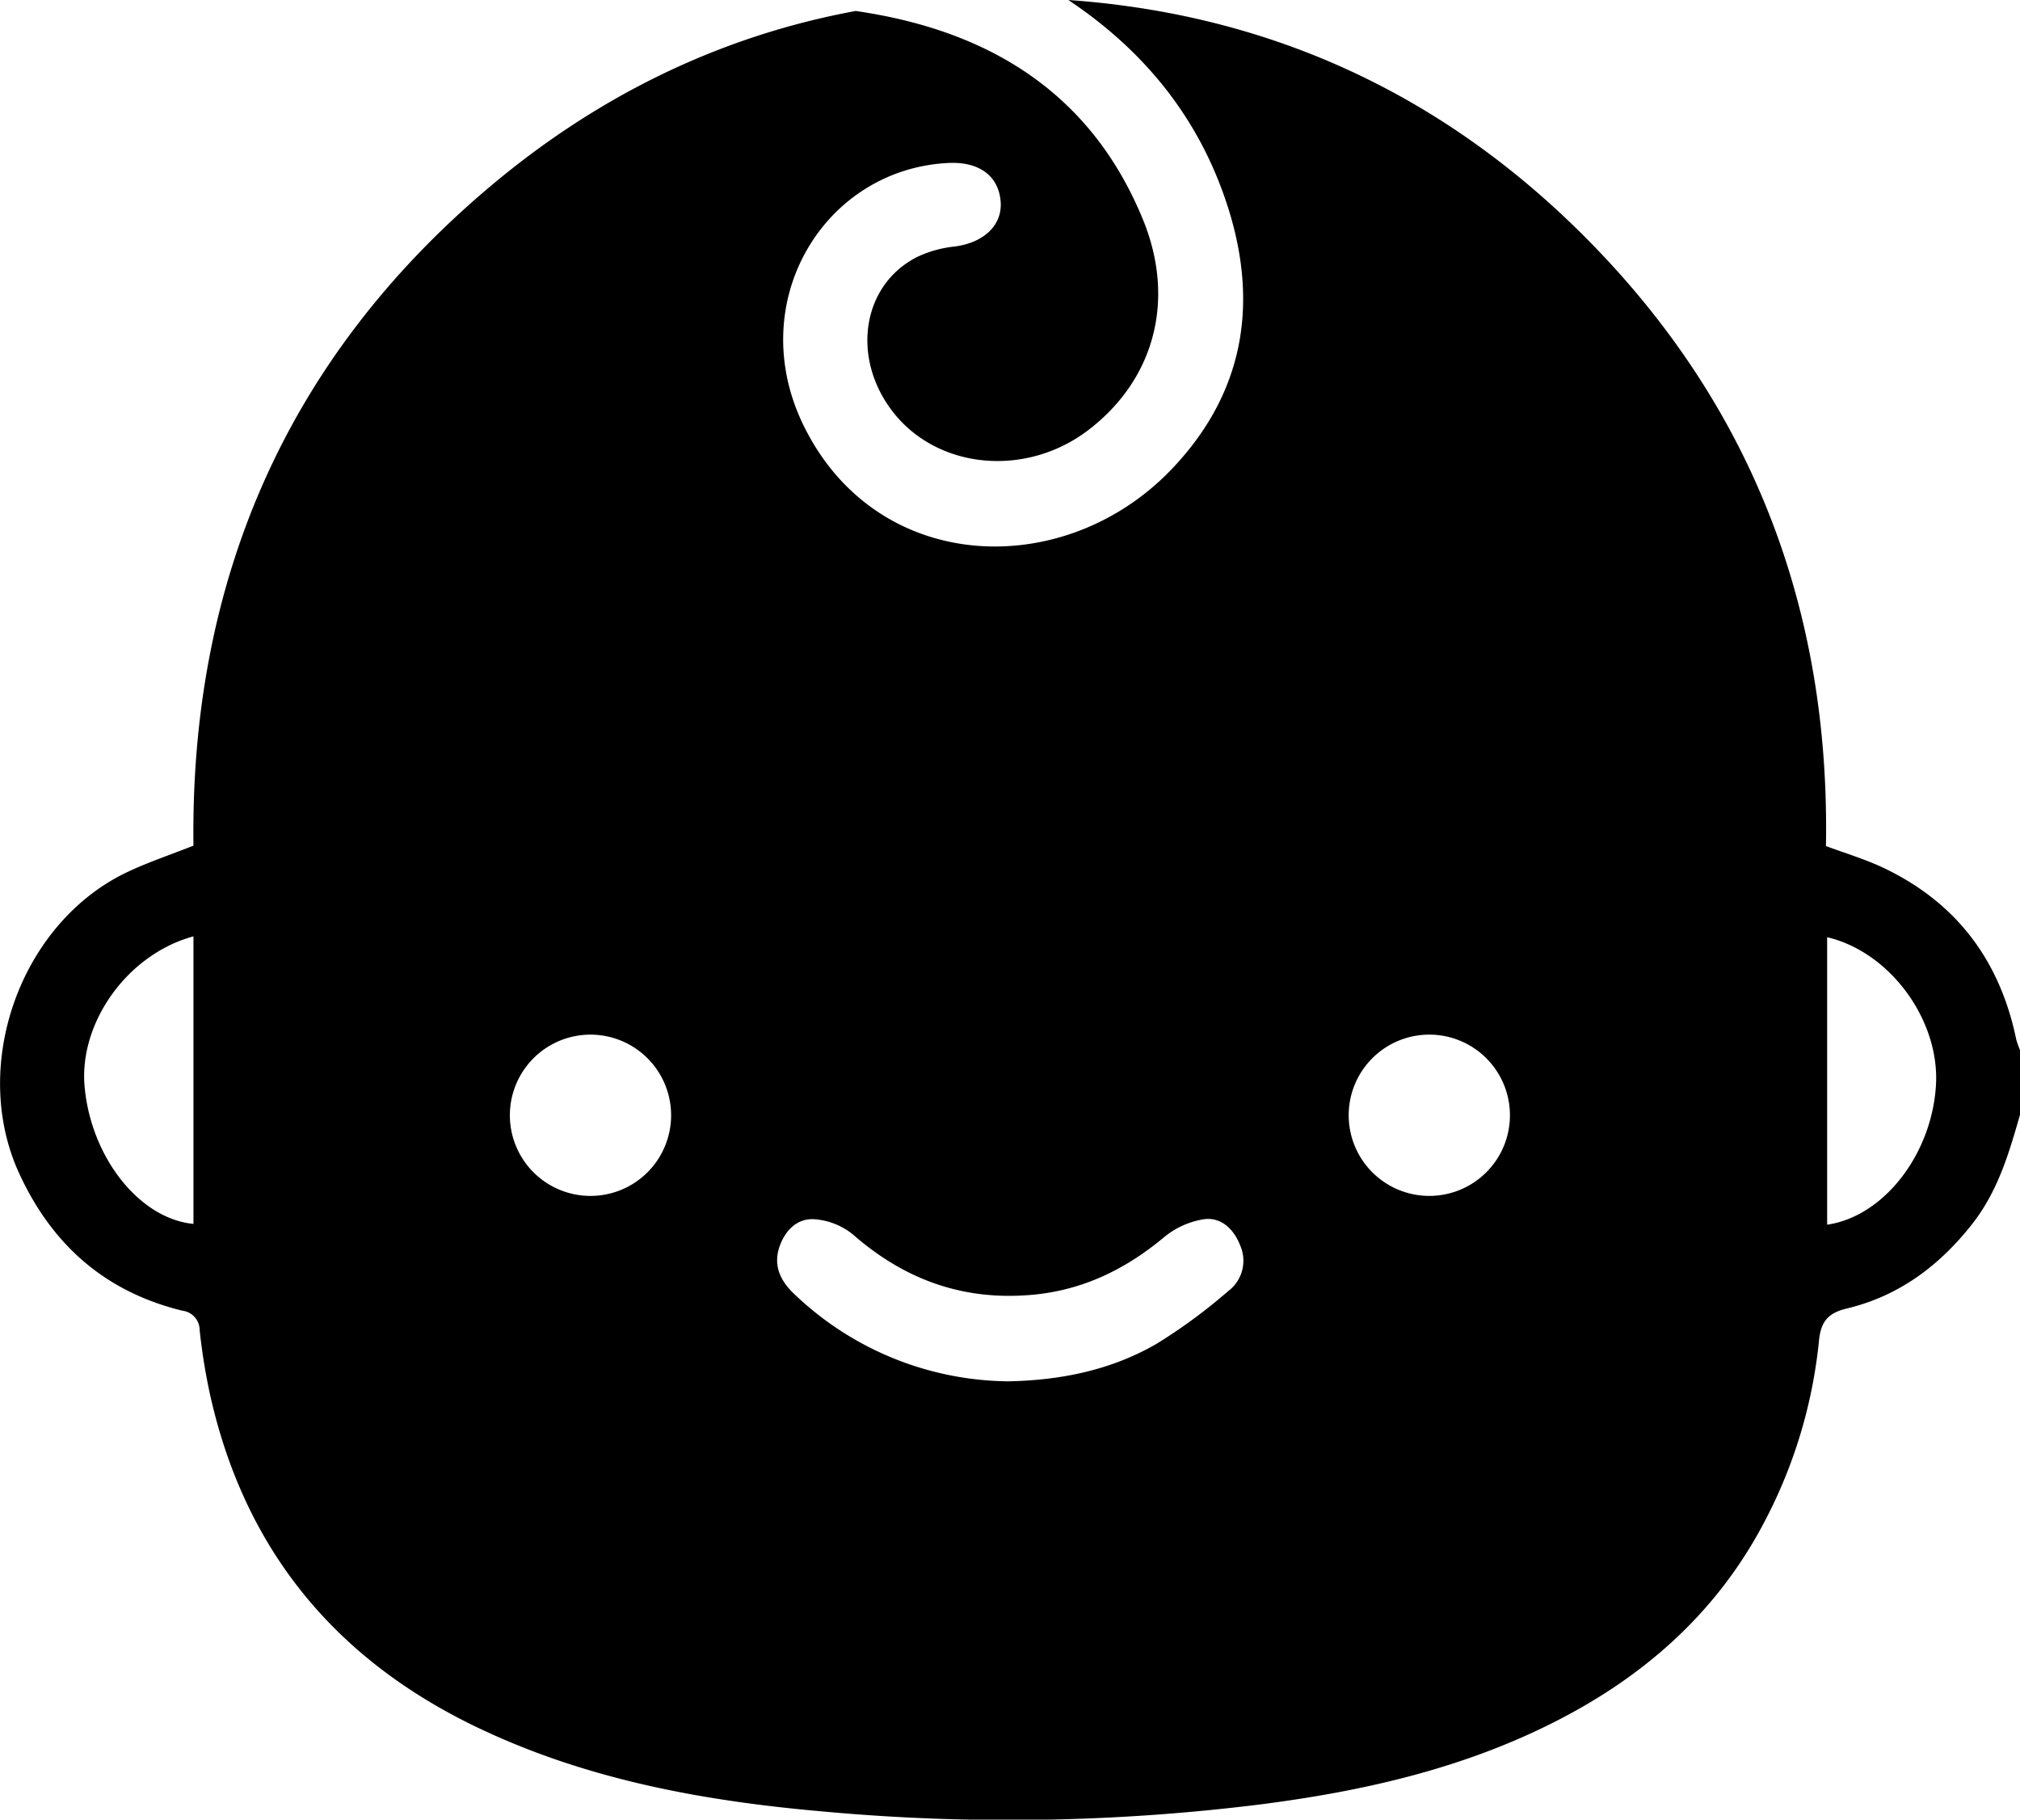 <svg xmlns="http://www.w3.org/2000/svg" viewBox="0 0 309.18 278.45"><g id="Layer_2" data-name="Layer 2"><g id="Layer_1-2" data-name="Layer 1"><path d="M308.61,159.09c-2.47-12-9.05-20.86-20.13-26.19-2.84-1.37-5.9-2.28-9-3.43C280.08,95.18,269.43,65,246,39.8,223.56,15.71,196,2.29,163.52,0c10.67,7.12,18.78,16.5,23.38,28.7,5.94,15.74,4.41,30.55-7.56,43.09C162.85,89.06,134,88,122.88,64.87c-9-18.78,3.29-39,22.27-39.93,4.6-.23,7.63,1.87,8,5.79.35,3.7-2.55,6.43-7.08,7a17.6,17.6,0,0,0-5.73,1.61c-8.42,4.3-10.09,15.43-3.68,23.68,6.89,8.85,20.46,10.08,30,2.73,10.09-7.75,13.37-20,8.17-32.42C167.22,15,152.65,5.46,133.59,2.1c-.87-.15-1.75-.3-2.62-.42C110.4,5.47,91.57,14.54,74.78,28.74,43.72,55,29.1,89.09,29.61,129.41c-3.59,1.42-7,2.55-10.25,4.1C3,141.37-4.67,163.25,3,179.7c5.05,10.89,13.18,18,24.9,20.87a3,3,0,0,1,2.66,3,93,93,0,0,0,1.58,9.8c5.23,23.54,18.92,40.34,40.58,50.81,16.91,8.17,35,11.44,53.51,13.05a311.19,311.19,0,0,0,66.56-1.09c16.53-2.11,32.61-5.82,47.4-13.82,12.58-6.8,22.74-16.12,29.56-28.85a75.47,75.47,0,0,0,8.66-28.29c.28-2.8,1.24-4.23,4.28-4.95,8-1.91,14.25-6.6,19.3-13.09,3.87-5,5.55-10.82,7.23-16.69v-9.67A13.84,13.84,0,0,1,308.61,159.09Zm-279,28.2c-8.26-.79-15.68-10.17-16.66-21-.89-9.83,6.59-20.28,16.66-23ZM89.94,183a12.34,12.34,0,0,1,.21-24.67A12.34,12.34,0,1,1,89.94,183Zm98.21,14.43a83.3,83.3,0,0,1-11.11,8.2c-6.9,4-14.56,5.59-22.71,5.75A48,48,0,0,1,121.55,198c-2.13-2-3.25-4.39-2.21-7.31.88-2.47,2.74-4.31,5.35-4.11a10.56,10.56,0,0,1,5.85,2.32c7.65,6.71,16.37,10,26.54,9.31,8-.51,14.85-3.69,21-8.81a12.71,12.71,0,0,1,6.29-2.84c2.53-.3,4.48,1.51,5.44,4A5.81,5.81,0,0,1,188.15,197.45Zm31-14.43a12.34,12.34,0,1,1-.06-24.67,12.34,12.34,0,0,1,.06,24.67ZM296.32,166c-.61,10.63-8,20.16-16.66,21.41V143.42C289.27,145.67,296.88,156.05,296.32,166Z"/></g></g></svg>